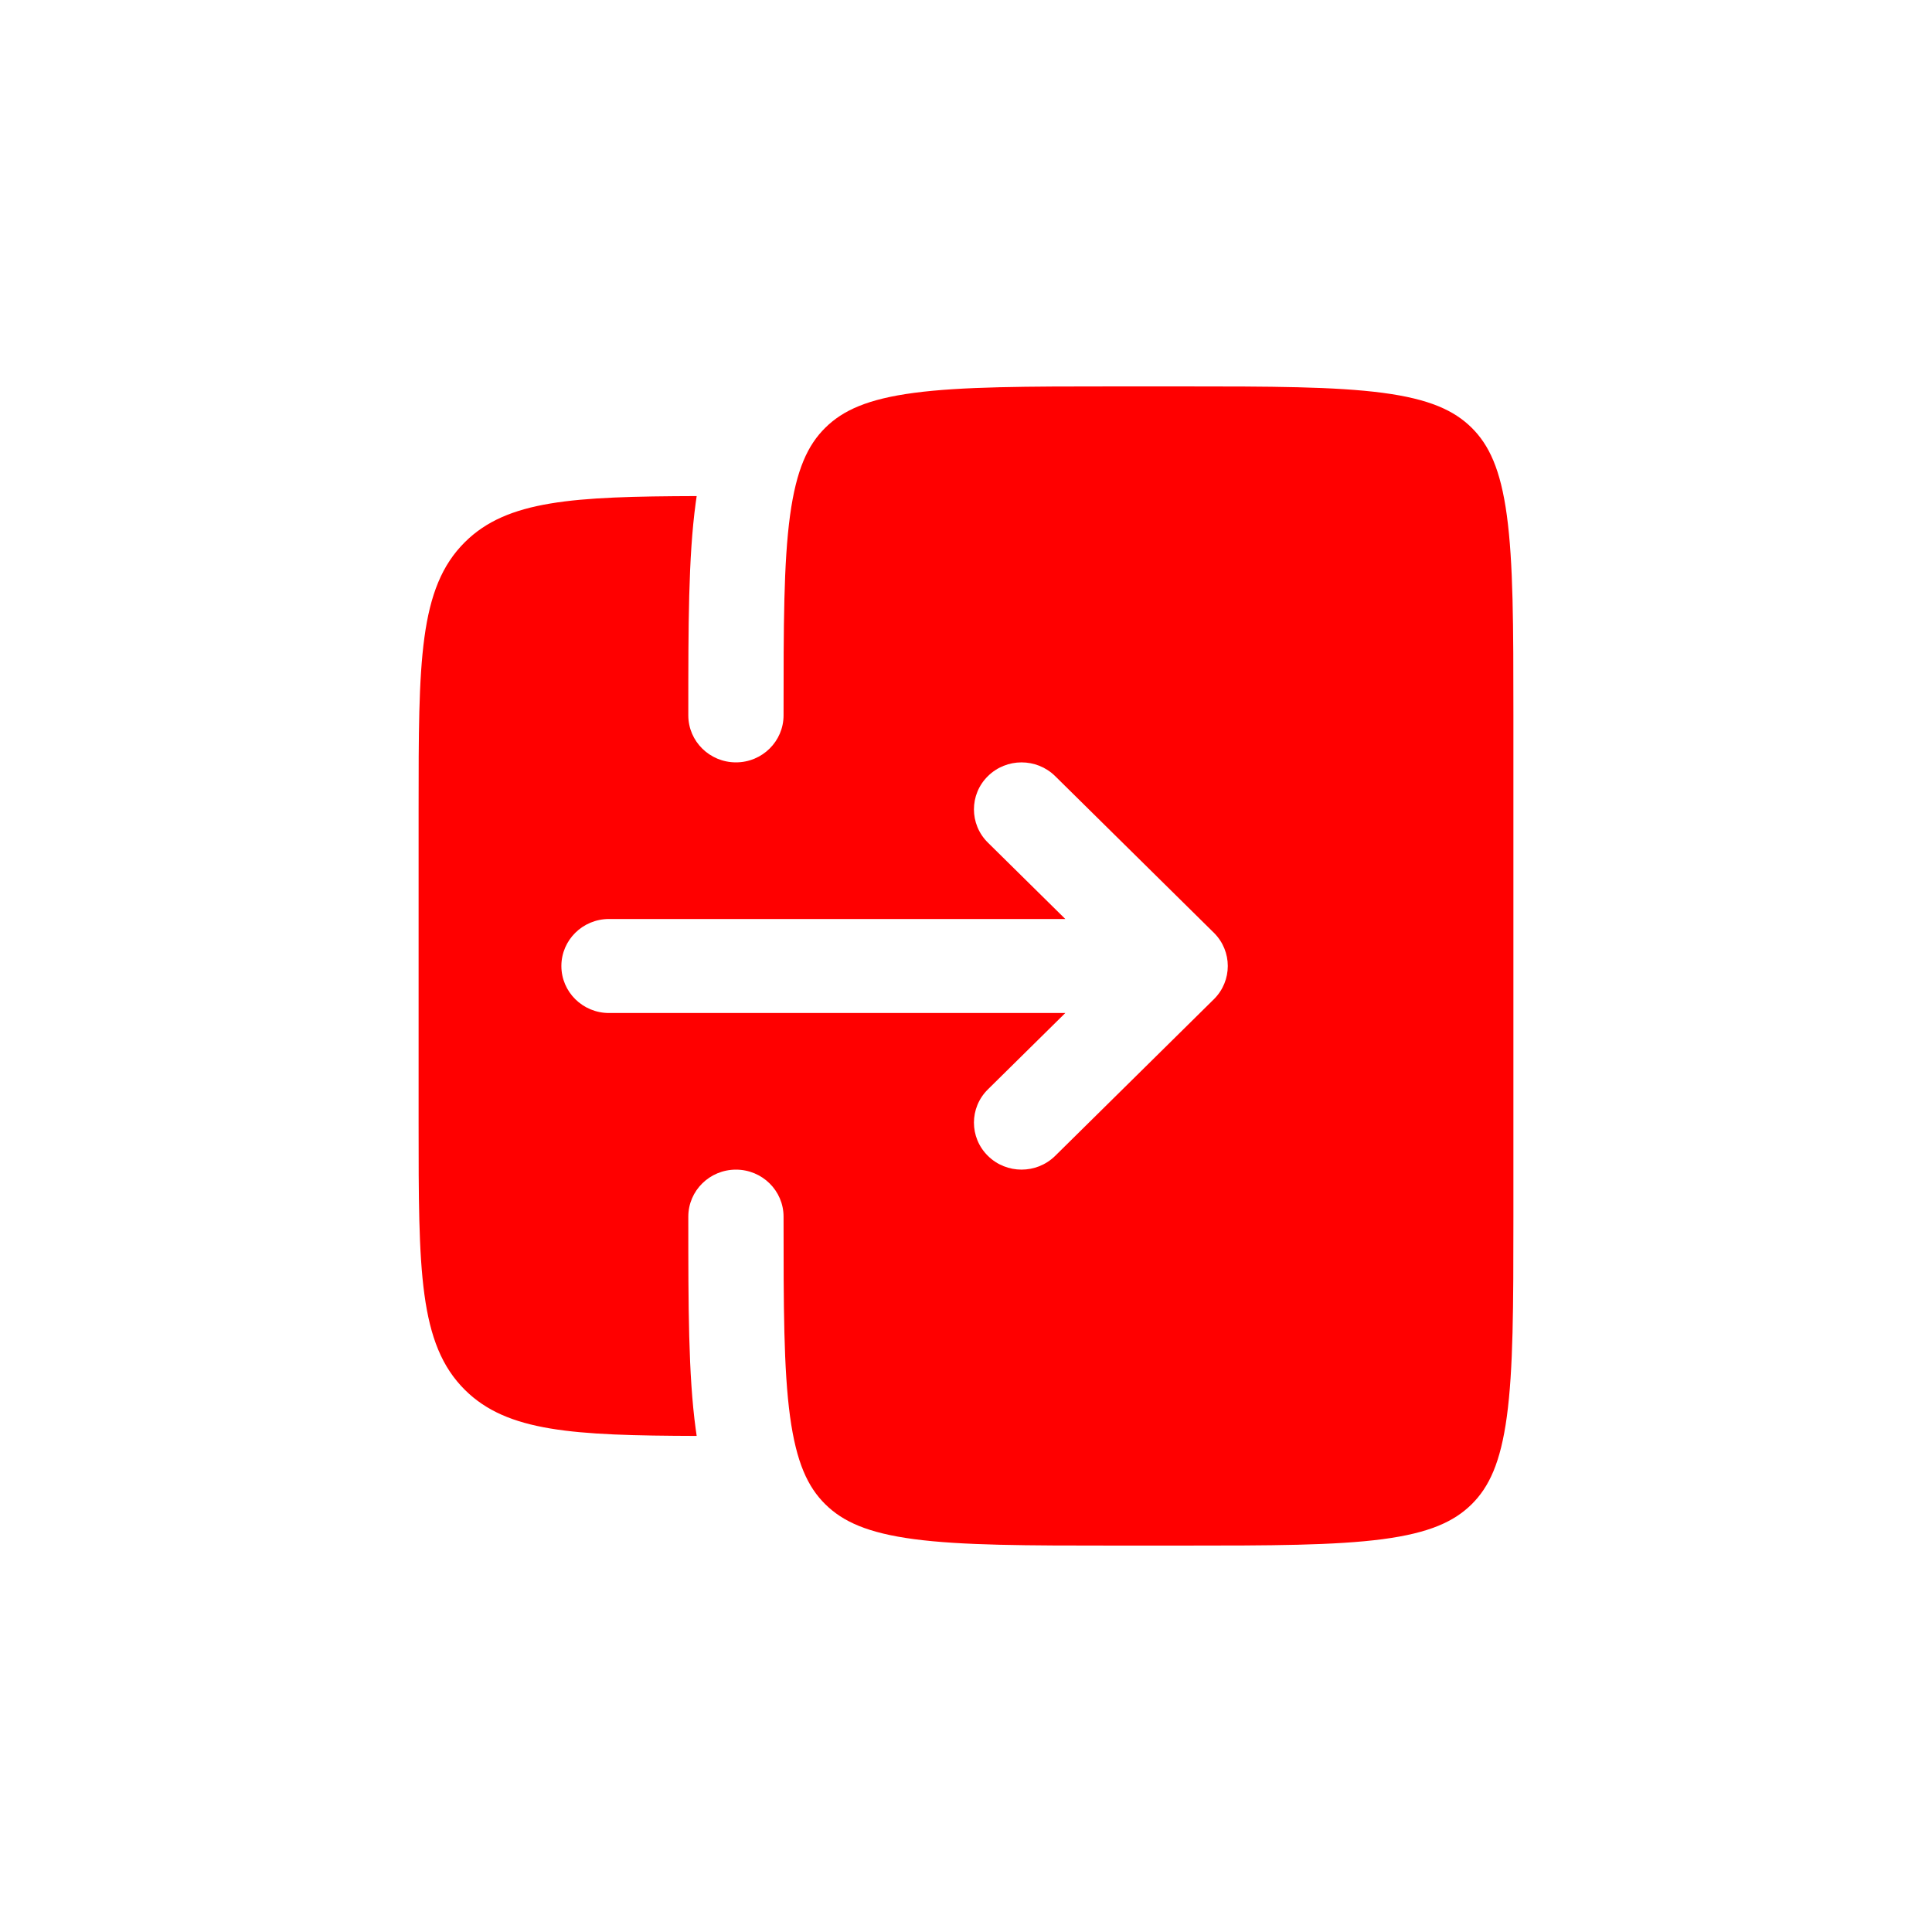 <svg width="30" height="30" viewBox="0 0 30 30" fill="none" xmlns="http://www.w3.org/2000/svg">
<path fill-rule="evenodd" clip-rule="evenodd" d="M6.5 12.568V17.432C6.5 19.726 6.5 20.872 7.222 21.585C7.877 22.232 8.896 22.291 10.818 22.297C10.813 22.262 10.808 22.227 10.803 22.192C10.688 21.348 10.688 20.276 10.688 18.945L10.688 18.892C10.688 18.489 11.019 18.162 11.428 18.162C11.836 18.162 12.167 18.489 12.167 18.892C12.167 20.288 12.168 21.263 12.268 21.997C12.366 22.711 12.543 23.09 12.816 23.359C13.089 23.628 13.472 23.804 14.195 23.9C14.939 23.998 15.926 24 17.341 24H18.326C19.741 24 20.727 23.998 21.472 23.9C22.195 23.804 22.578 23.628 22.851 23.359C23.123 23.09 23.301 22.711 23.398 21.997C23.498 21.263 23.5 20.288 23.5 18.892V11.108C23.5 9.711 23.498 8.737 23.398 8.002C23.301 7.289 23.123 6.91 22.851 6.641C22.578 6.372 22.195 6.196 21.472 6.1C20.727 6.002 19.741 6 18.326 6H17.341C15.926 6 14.939 6.002 14.195 6.1C13.472 6.196 13.089 6.372 12.816 6.641C12.543 6.91 12.366 7.289 12.268 8.002C12.168 8.737 12.167 9.711 12.167 11.108C12.167 11.511 11.836 11.838 11.428 11.838C11.019 11.838 10.688 11.511 10.688 11.108L10.688 11.055C10.688 9.724 10.688 8.652 10.803 7.808C10.808 7.773 10.813 7.738 10.818 7.703C8.896 7.709 7.877 7.768 7.222 8.415C6.5 9.128 6.5 10.274 6.5 12.568ZM16.385 17.948L18.849 15.516C19.137 15.231 19.137 14.769 18.849 14.484L16.385 12.052C16.096 11.767 15.628 11.767 15.34 12.052C15.051 12.336 15.051 12.799 15.34 13.084L16.542 14.27H9.457C9.048 14.27 8.717 14.597 8.717 15C8.717 15.403 9.048 15.73 9.457 15.73H16.542L15.34 16.916C15.051 17.201 15.051 17.663 15.34 17.948C15.628 18.233 16.096 18.233 16.385 17.948Z" fill="#FF0000"/>
</svg>
